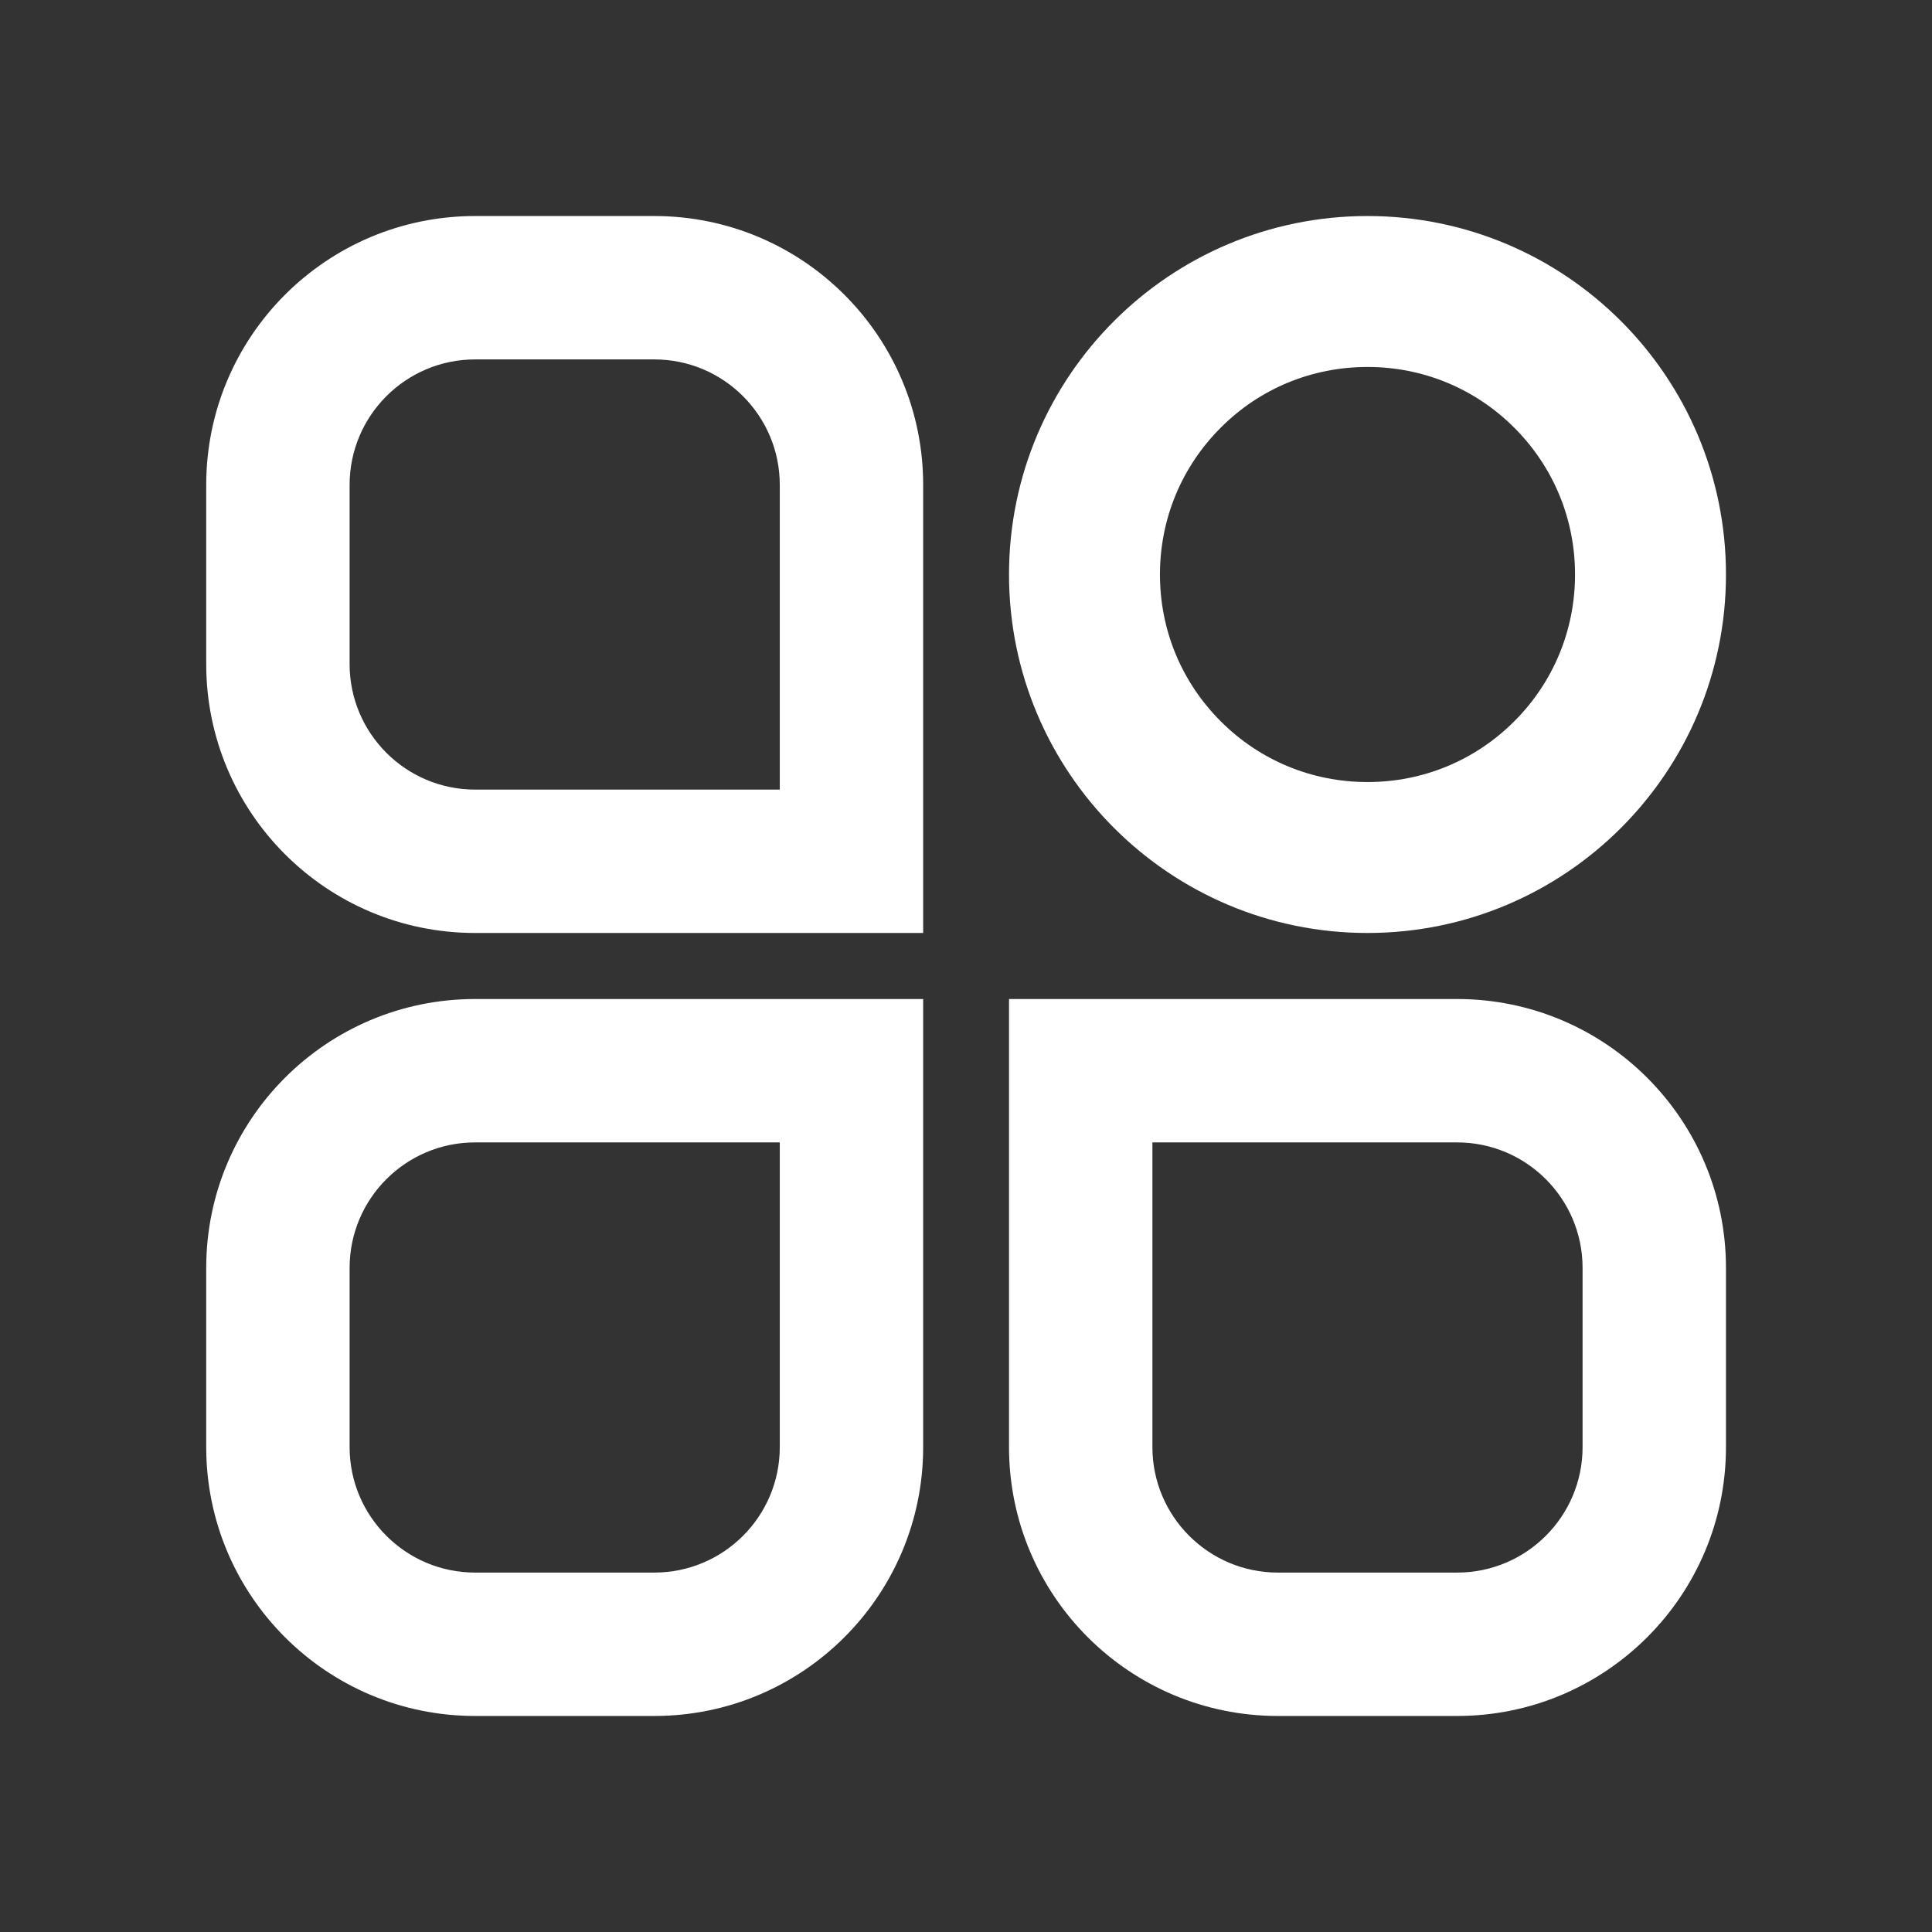 <?xml version="1.0" standalone="no"?><!DOCTYPE svg PUBLIC "-//W3C//DTD SVG 1.1//EN" "http://www.w3.org/Graphics/SVG/1.1/DTD/svg11.dtd"><svg t="1615949008758" class="icon" viewBox="0 0 1024 1024" version="1.1" xmlns="http://www.w3.org/2000/svg" p-id="1314" xmlns:xlink="http://www.w3.org/1999/xlink" width="200" height="200"><rect x="0" y="0" width="1024" height="1024" fill="#333333" stroke="none"/><defs><style type="text/css"></style></defs><path d="M109.3 672v95c0 78.7 63.8 142.5 142.5 142.5h95c78.7 0 142.5-63.8 142.5-142.5V529.5H251.8c-78.7 0-142.5 63.8-142.5 142.5z m304 95c0 36.7-29.8 66.5-66.5 66.5h-95c-36.7 0-66.5-29.8-66.5-66.5v-95c0-36.7 29.8-66.5 66.5-66.5h161.5V767zM346.8 114.5h-95c-78.7 0-142.5 63.8-142.5 142.5v95c0 78.7 63.8 142.5 142.5 142.5h237.5V257c0-78.7-63.8-142.5-142.5-142.5z m66.5 304H251.8c-36.7 0-66.5-29.8-66.5-66.5v-95c0-36.7 29.8-66.5 66.5-66.5h95c36.7 0 66.5 29.8 66.5 66.5v161.5zM772.3 529.5H534.8V767c0 78.7 63.8 142.5 142.5 142.5h95c78.7 0 142.5-63.8 142.5-142.5v-95c0-78.7-63.8-142.5-142.5-142.5zM838.8 767c0 36.7-29.8 66.5-66.5 66.5h-95c-36.7 0-66.5-29.8-66.5-66.5V605.5h161.5c36.7 0 66.5 29.8 66.5 66.5v95z" fill="#ffffff" p-id="1315"></path><path d="M724.8 194.5c29.4 0 57 11.4 77.8 32.2s32.2 48.4 32.2 77.8-11.4 57-32.2 77.8-48.4 32.2-77.8 32.2-57-11.4-77.8-32.2-32.2-48.4-32.2-77.8 11.4-57 32.2-77.8c20.7-20.8 48.4-32.2 77.8-32.2m0-80c-104.9 0-190 85.1-190 190s85.1 190 190 190 190-85.1 190-190-85.1-190-190-190z" fill="#ffffff" p-id="1316"></path></svg>